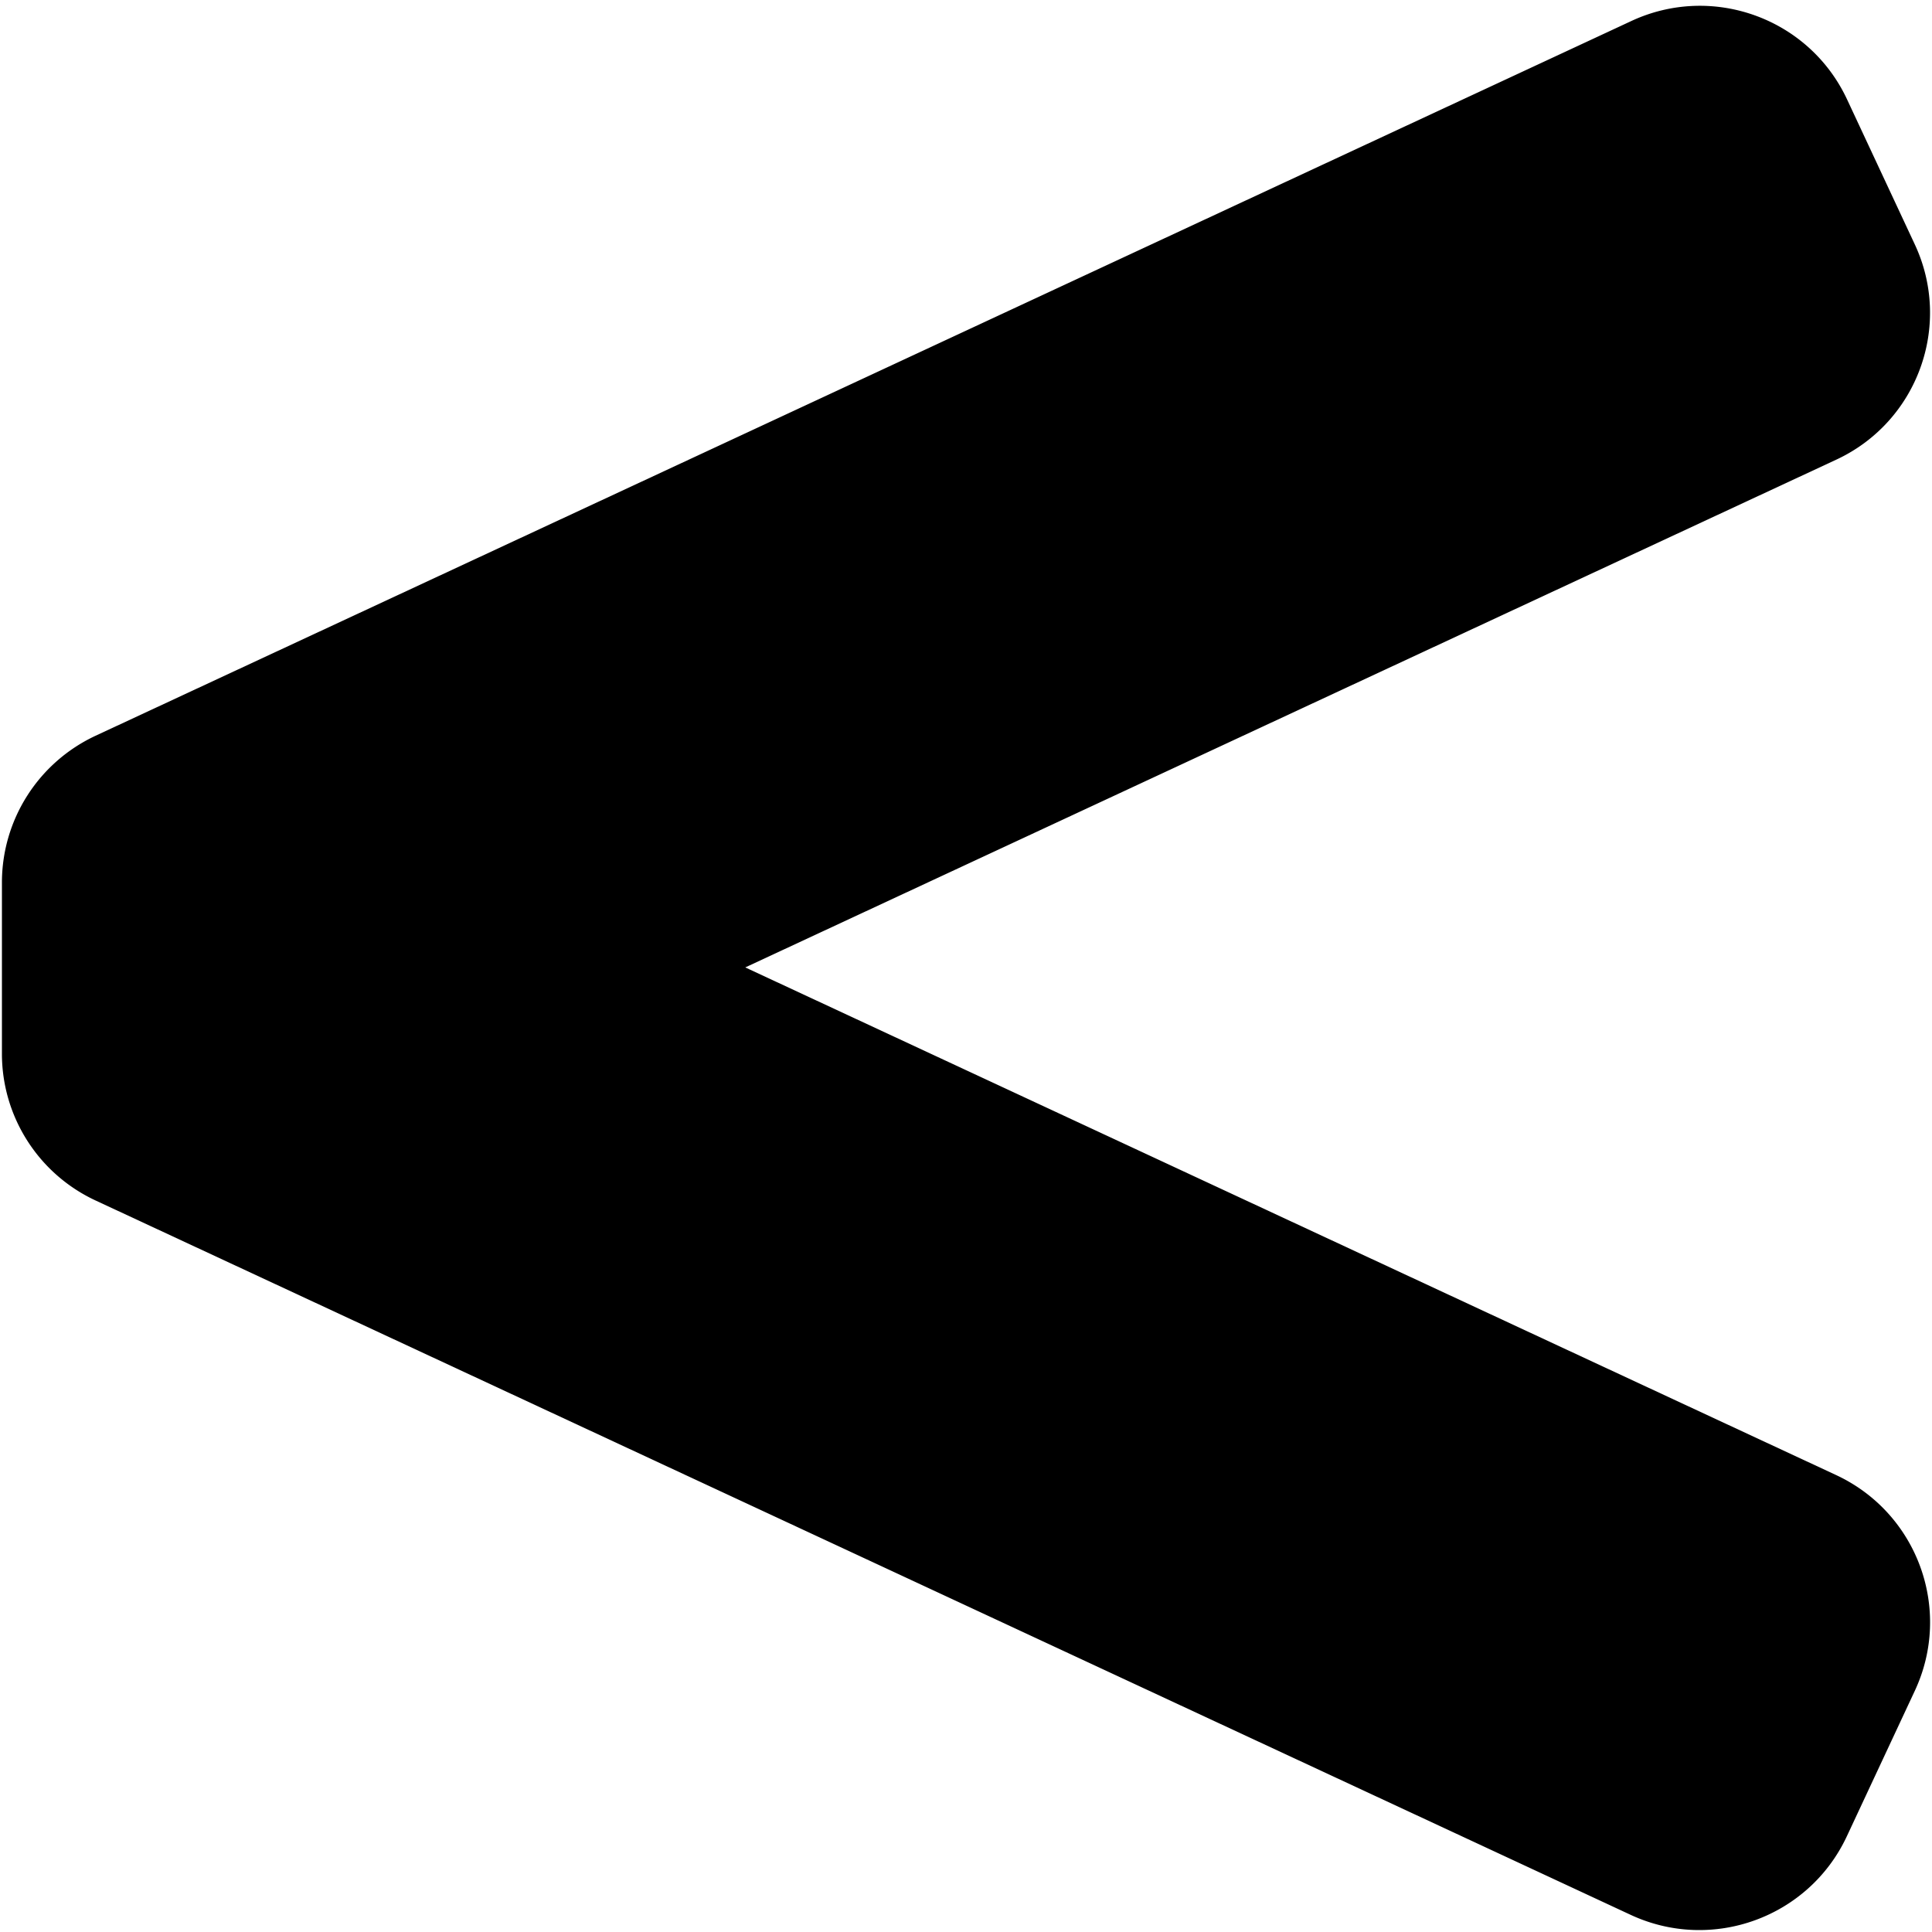 <svg width="500" height="500" xmlns="http://www.w3.org/2000/svg">

 <g>
  <title>Layer 1</title>
  <g stroke="null">
   <path stroke="null" d="m474.953,382.187l-283.263,-131.821l283.328,-131.86c20.776,-9.668 29.763,-34.311 20.076,-55.045l-17.534,-37.534c-9.688,-20.734 -34.38,-29.704 -55.156,-20.035l-397.439,184.964a41.518,41.435 0 0 0 -23.966,37.534l0,44.316c0,16.101 9.35,30.739 23.966,37.534l397.245,184.861c20.828,9.694 45.585,0.699 55.299,-20.087l17.586,-37.637c9.714,-20.786 0.7,-45.494 -20.14,-55.188z"/>
  </g>
 </g>
</svg>